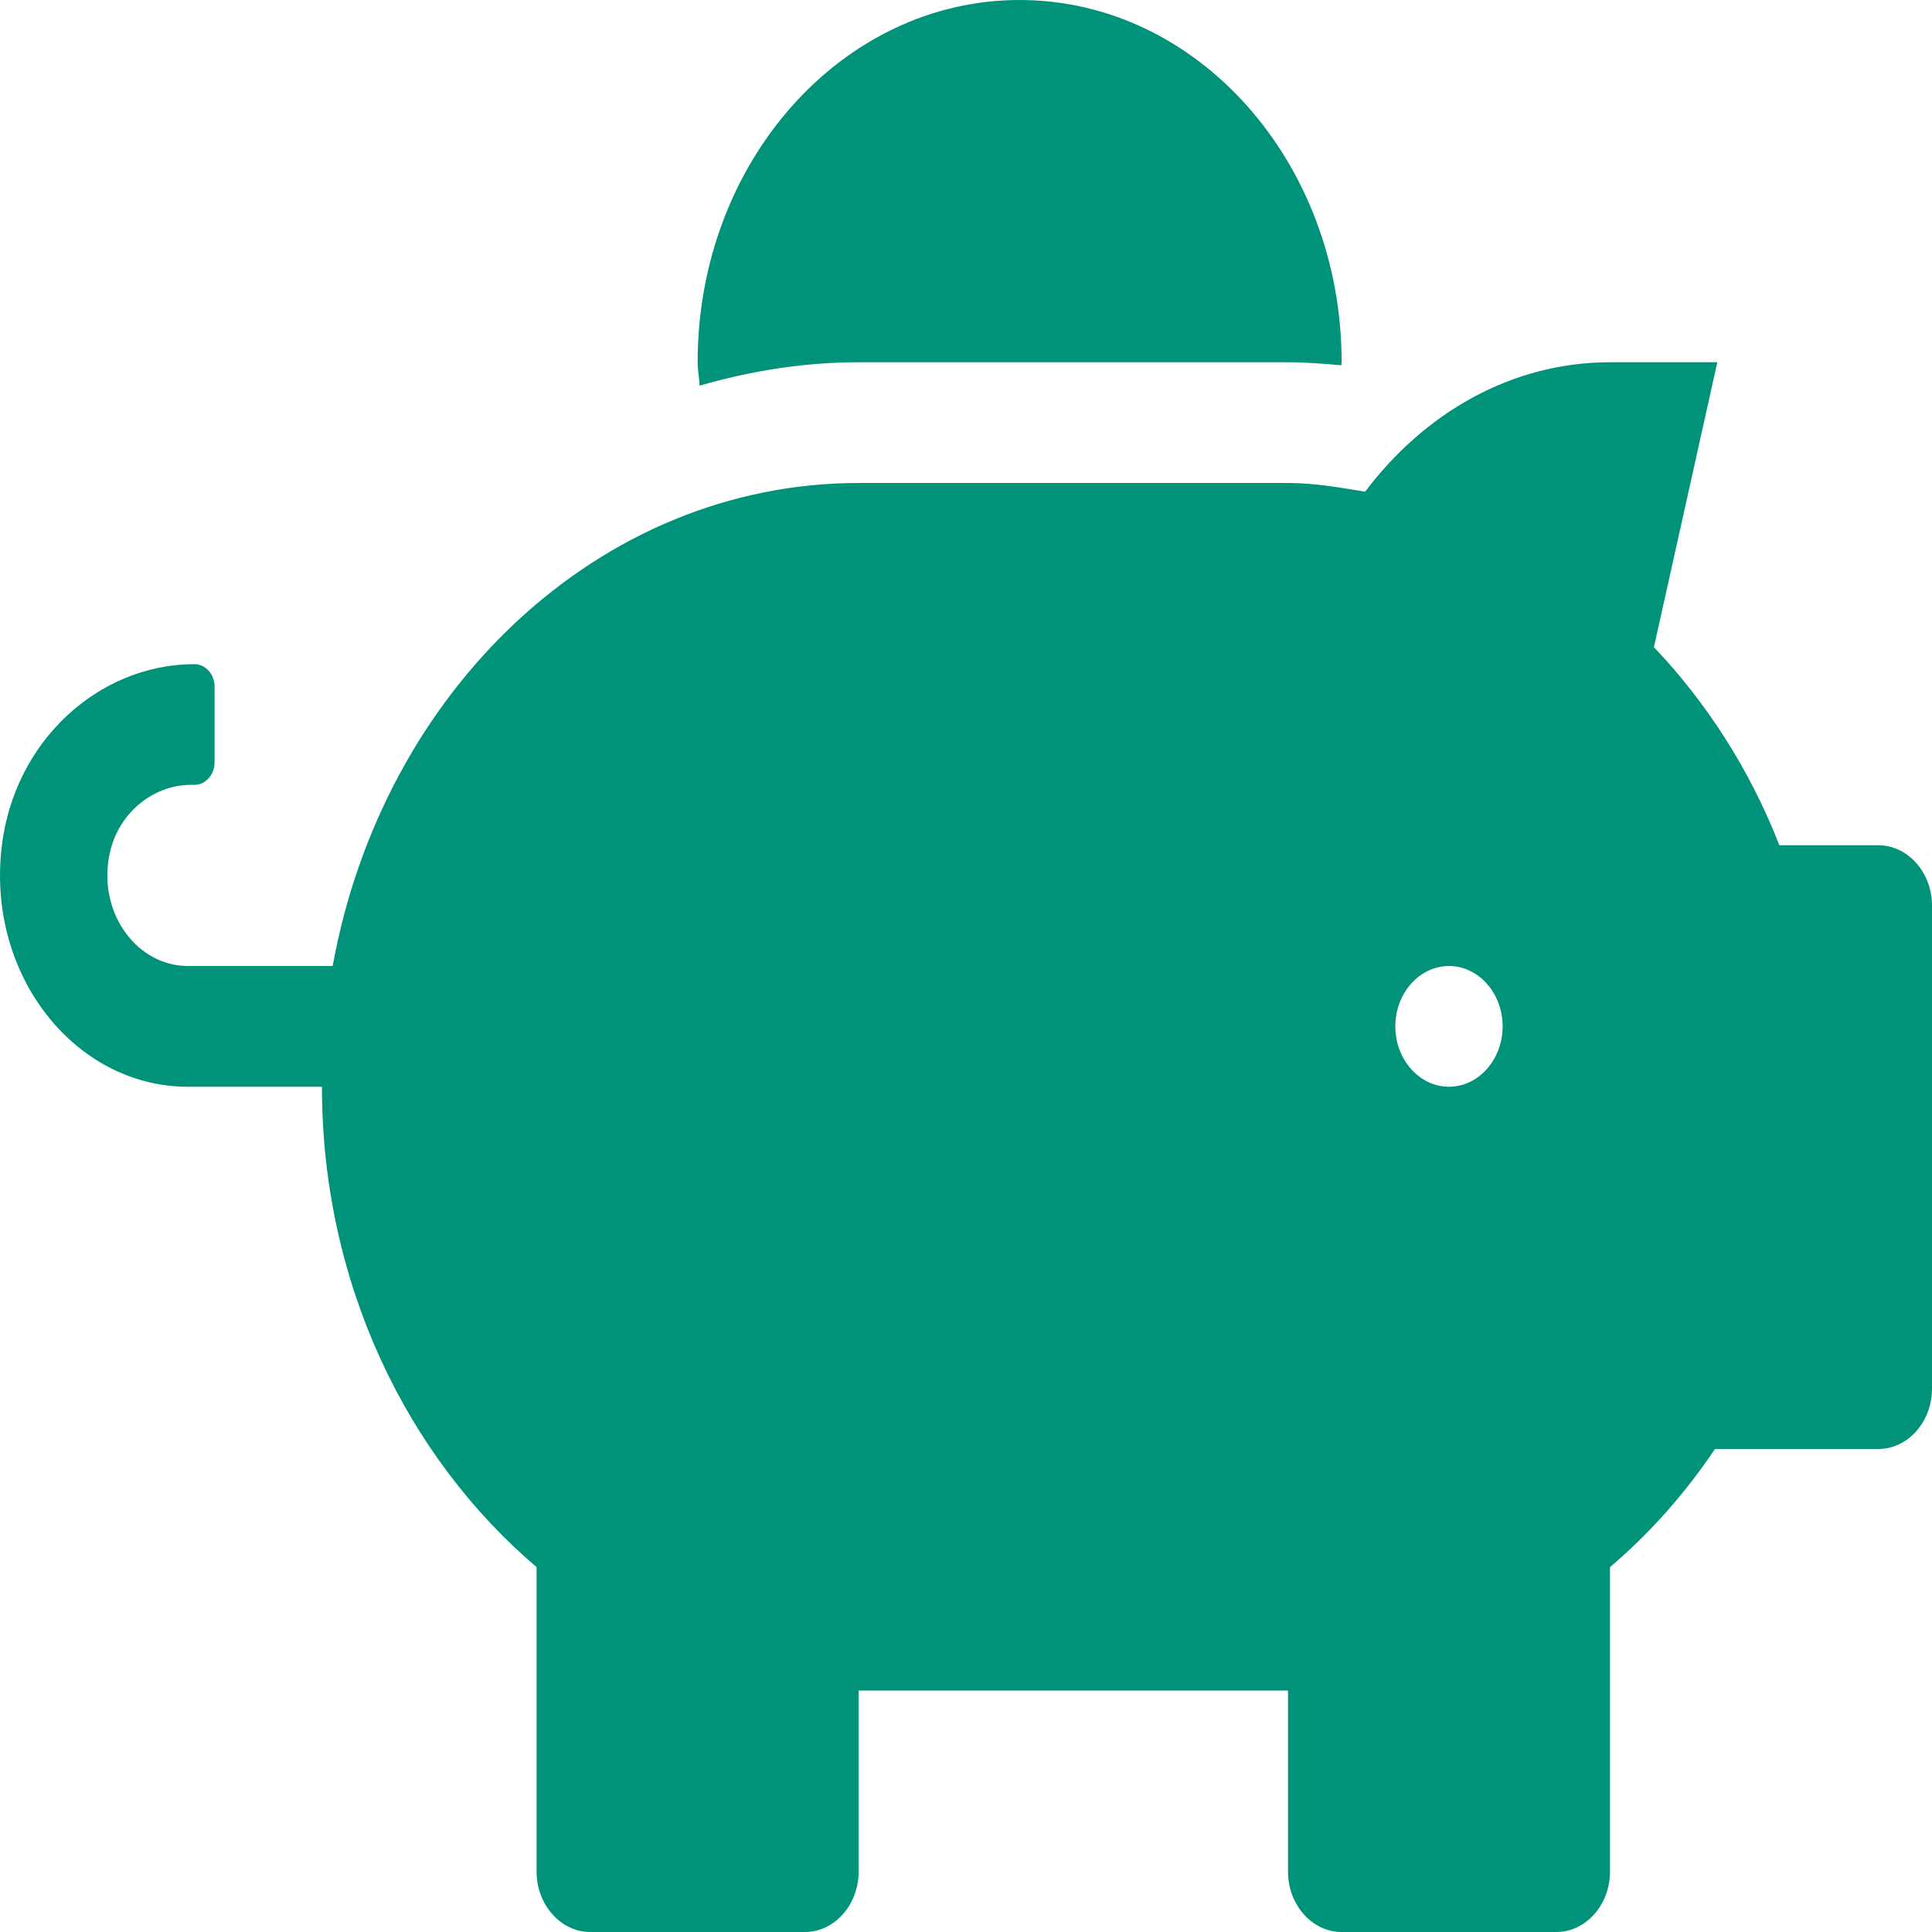 <svg width="42" height="42" viewBox="0 0 42 42" fill="none" xmlns="http://www.w3.org/2000/svg">
<path d="M40.833 18.375H38.682C38.041 16.734 37.107 15.282 35.955 14.068L37.333 7.875H35C32.856 7.875 30.96 8.982 29.677 10.689C29.122 10.598 28.576 10.5 28 10.5H18.666C13.022 10.5 8.318 15.012 7.232 21H4.082C3.003 21 2.149 19.893 2.368 18.637C2.529 17.702 3.309 17.062 4.155 17.062H4.228C4.468 17.062 4.665 16.841 4.665 16.57V14.93C4.665 14.659 4.468 14.438 4.228 14.438C2.149 14.438 0.297 16.111 0.035 18.424C-0.286 21.23 1.654 23.625 4.082 23.625H6.999C6.999 27.907 8.851 31.672 11.665 34.068V40.688C11.665 41.409 12.191 42 12.832 42H17.499C18.141 42 18.666 41.409 18.666 40.688V36.75H28V40.688C28 41.409 28.524 42 29.166 42H33.833C34.475 42 35 41.409 35 40.688V34.068C35.86 33.337 36.626 32.476 37.282 31.5H40.833C41.475 31.5 42 30.909 42 30.188V19.688C42 18.966 41.475 18.375 40.833 18.375ZM31.5 23.625C30.858 23.625 30.333 23.034 30.333 22.312C30.333 21.591 30.858 21 31.5 21C32.141 21 32.666 21.591 32.666 22.312C32.666 23.034 32.141 23.625 31.5 23.625ZM18.666 7.875H28C28.393 7.875 28.78 7.908 29.159 7.941C29.159 7.916 29.166 7.9 29.166 7.875C29.166 3.527 26.031 0 22.166 0C18.301 0 15.166 3.527 15.166 7.875C15.166 8.047 15.202 8.211 15.209 8.384C16.318 8.064 17.47 7.875 18.666 7.875Z" fill="#009379"/>
</svg>

